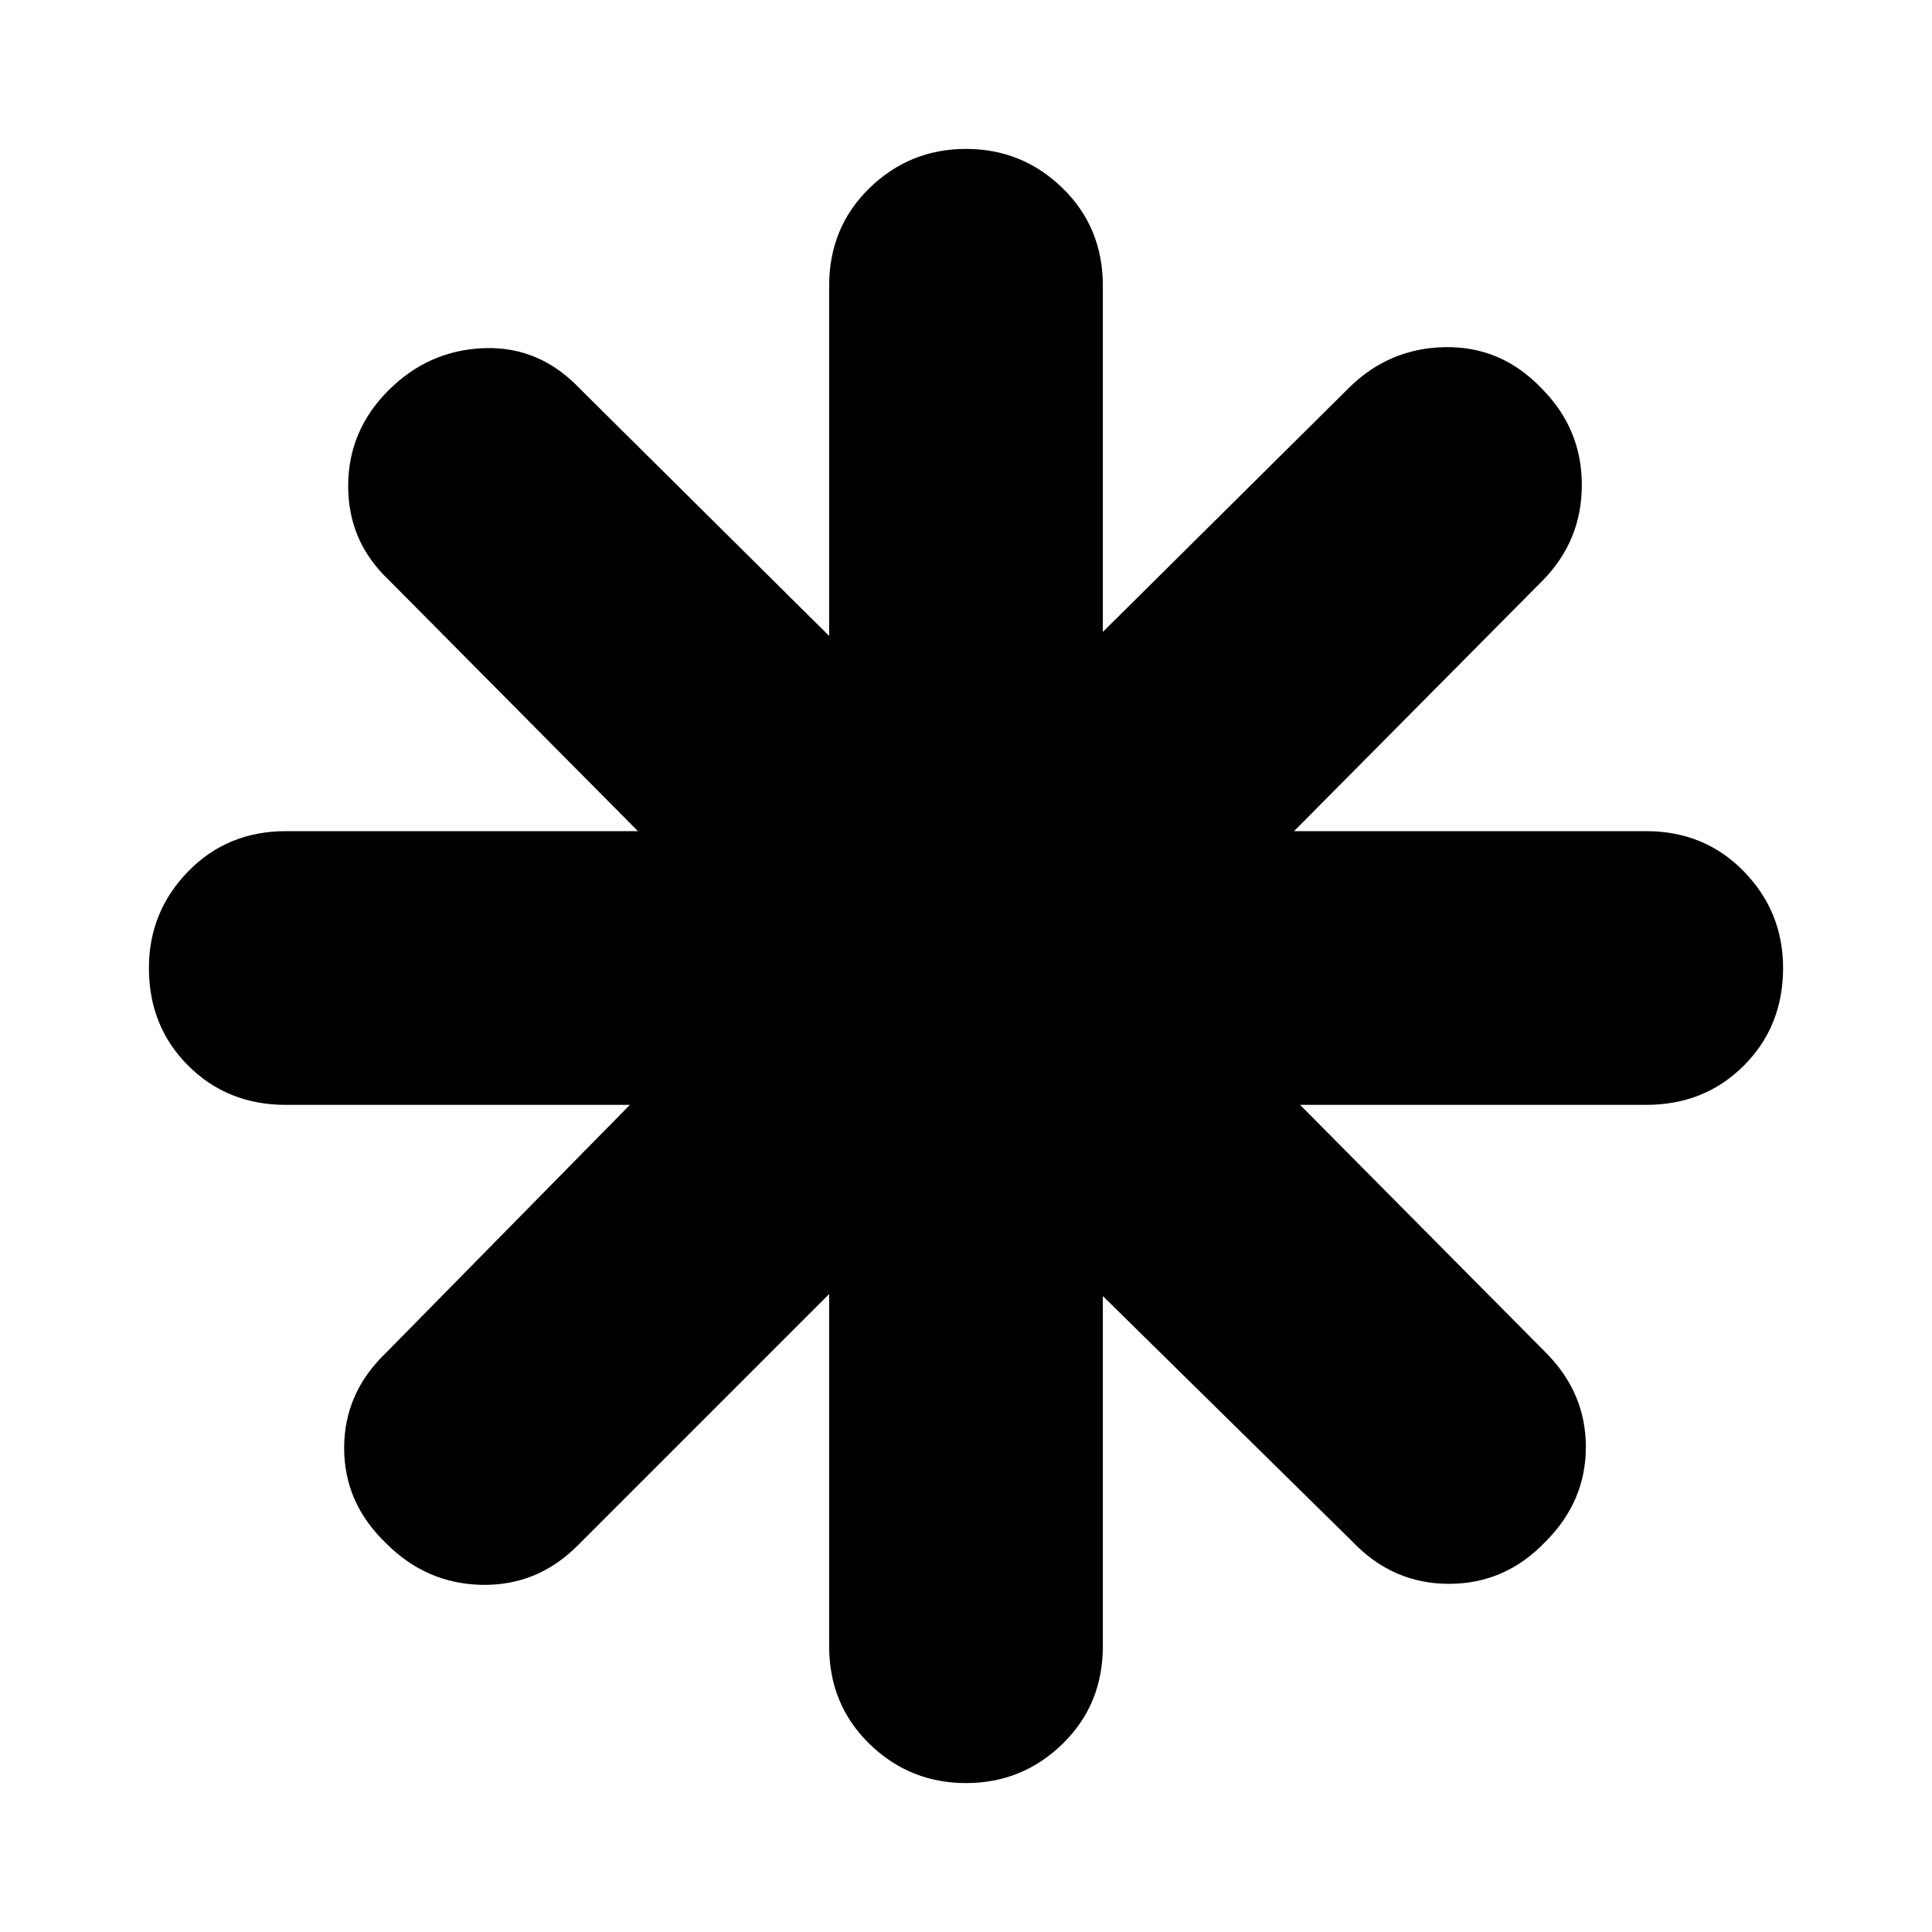<svg xmlns="http://www.w3.org/2000/svg" height="24" viewBox="0 -960 960 960" width="24"><path d="M480-74q-28 0-48-19.5T412-142v-175L287-192q-20 20-47.5 19.5T192-193q-21-20-21-47.5t21-47.5l121-123H142q-29 0-48.5-19.5T74-479q0-28 19.5-48t48.5-20h175L193-672q-20-19-20-46.5t20-47.5q20-20 47.5-21t47.5 20l124 123v-174q0-29 20-48.5t48-19.5q28 0 48 19.5t20 48.5v172l122-121q20-20 48-20.5t48 20.5q20 20 20 48t-20 48L643-547h175q29 0 48.5 20t19.5 48q0 29-19.5 48.5T818-411H646l122 123q20 20 20 47t-20 47q-20 21-48 21t-48-21L548-316v174q0 29-20 48.5T480-74Z"/></svg>